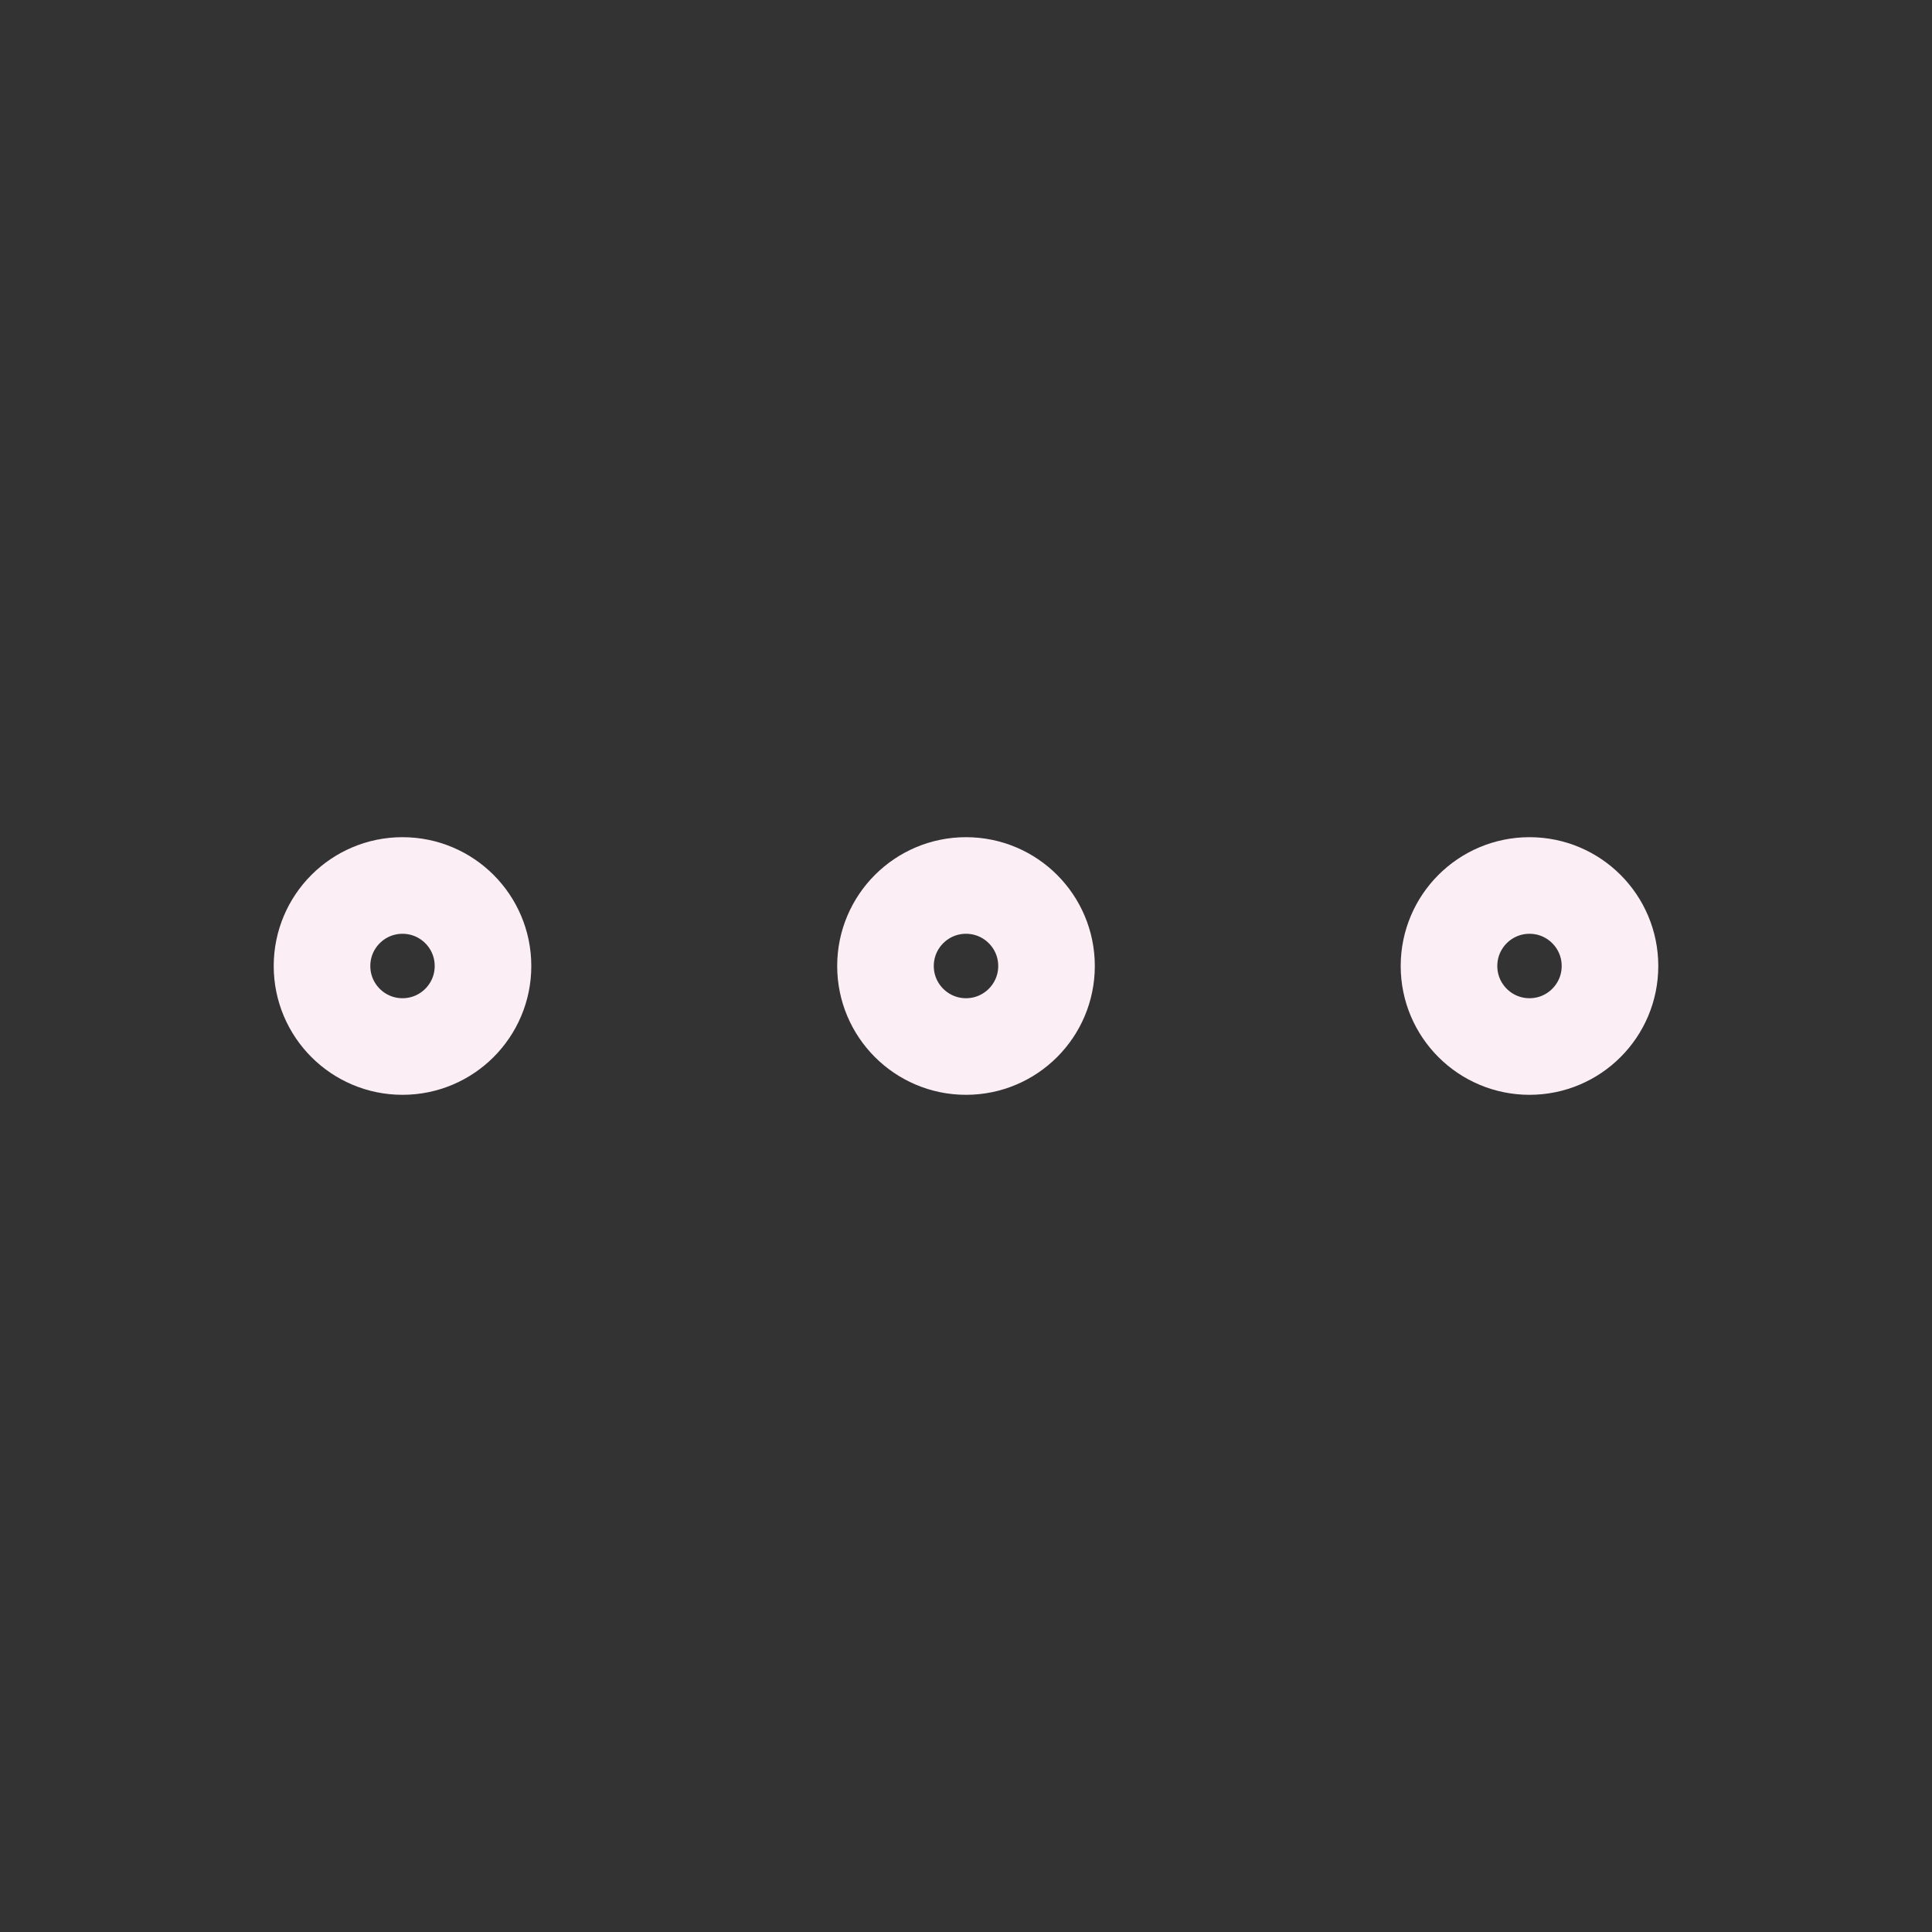 <svg width="40" height="40" viewBox="0 0 40 40" fill="none" xmlns="http://www.w3.org/2000/svg">
<rect x="0" y="0" width="40" height="40" fill="#333333" stroke="none"/>
<path d="M20 21.667C20.921 21.667 21.667 20.921 21.667 20C21.667 19.079 20.921 18.333 20 18.333C19.08 18.333 18.333 19.079 18.333 20C18.333 20.921 19.08 21.667 20 21.667Z" stroke="#FCEEF5" stroke-width="2" stroke-linecap="round" stroke-linejoin="round"/>
<path d="M31.667 21.667C32.587 21.667 33.333 20.921 33.333 20C33.333 19.079 32.587 18.333 31.667 18.333C30.746 18.333 30 19.079 30 20C30 20.921 30.746 21.667 31.667 21.667Z" stroke="#FCEEF5" stroke-width="2" stroke-linecap="round" stroke-linejoin="round"/>
<path d="M8.333 21.667C9.254 21.667 10 20.921 10 20C10 19.079 9.254 18.333 8.333 18.333C7.413 18.333 6.667 19.079 6.667 20C6.667 20.921 7.413 21.667 8.333 21.667Z" stroke="#FCEEF5" stroke-width="2" stroke-linecap="round" stroke-linejoin="round"/>
</svg>
